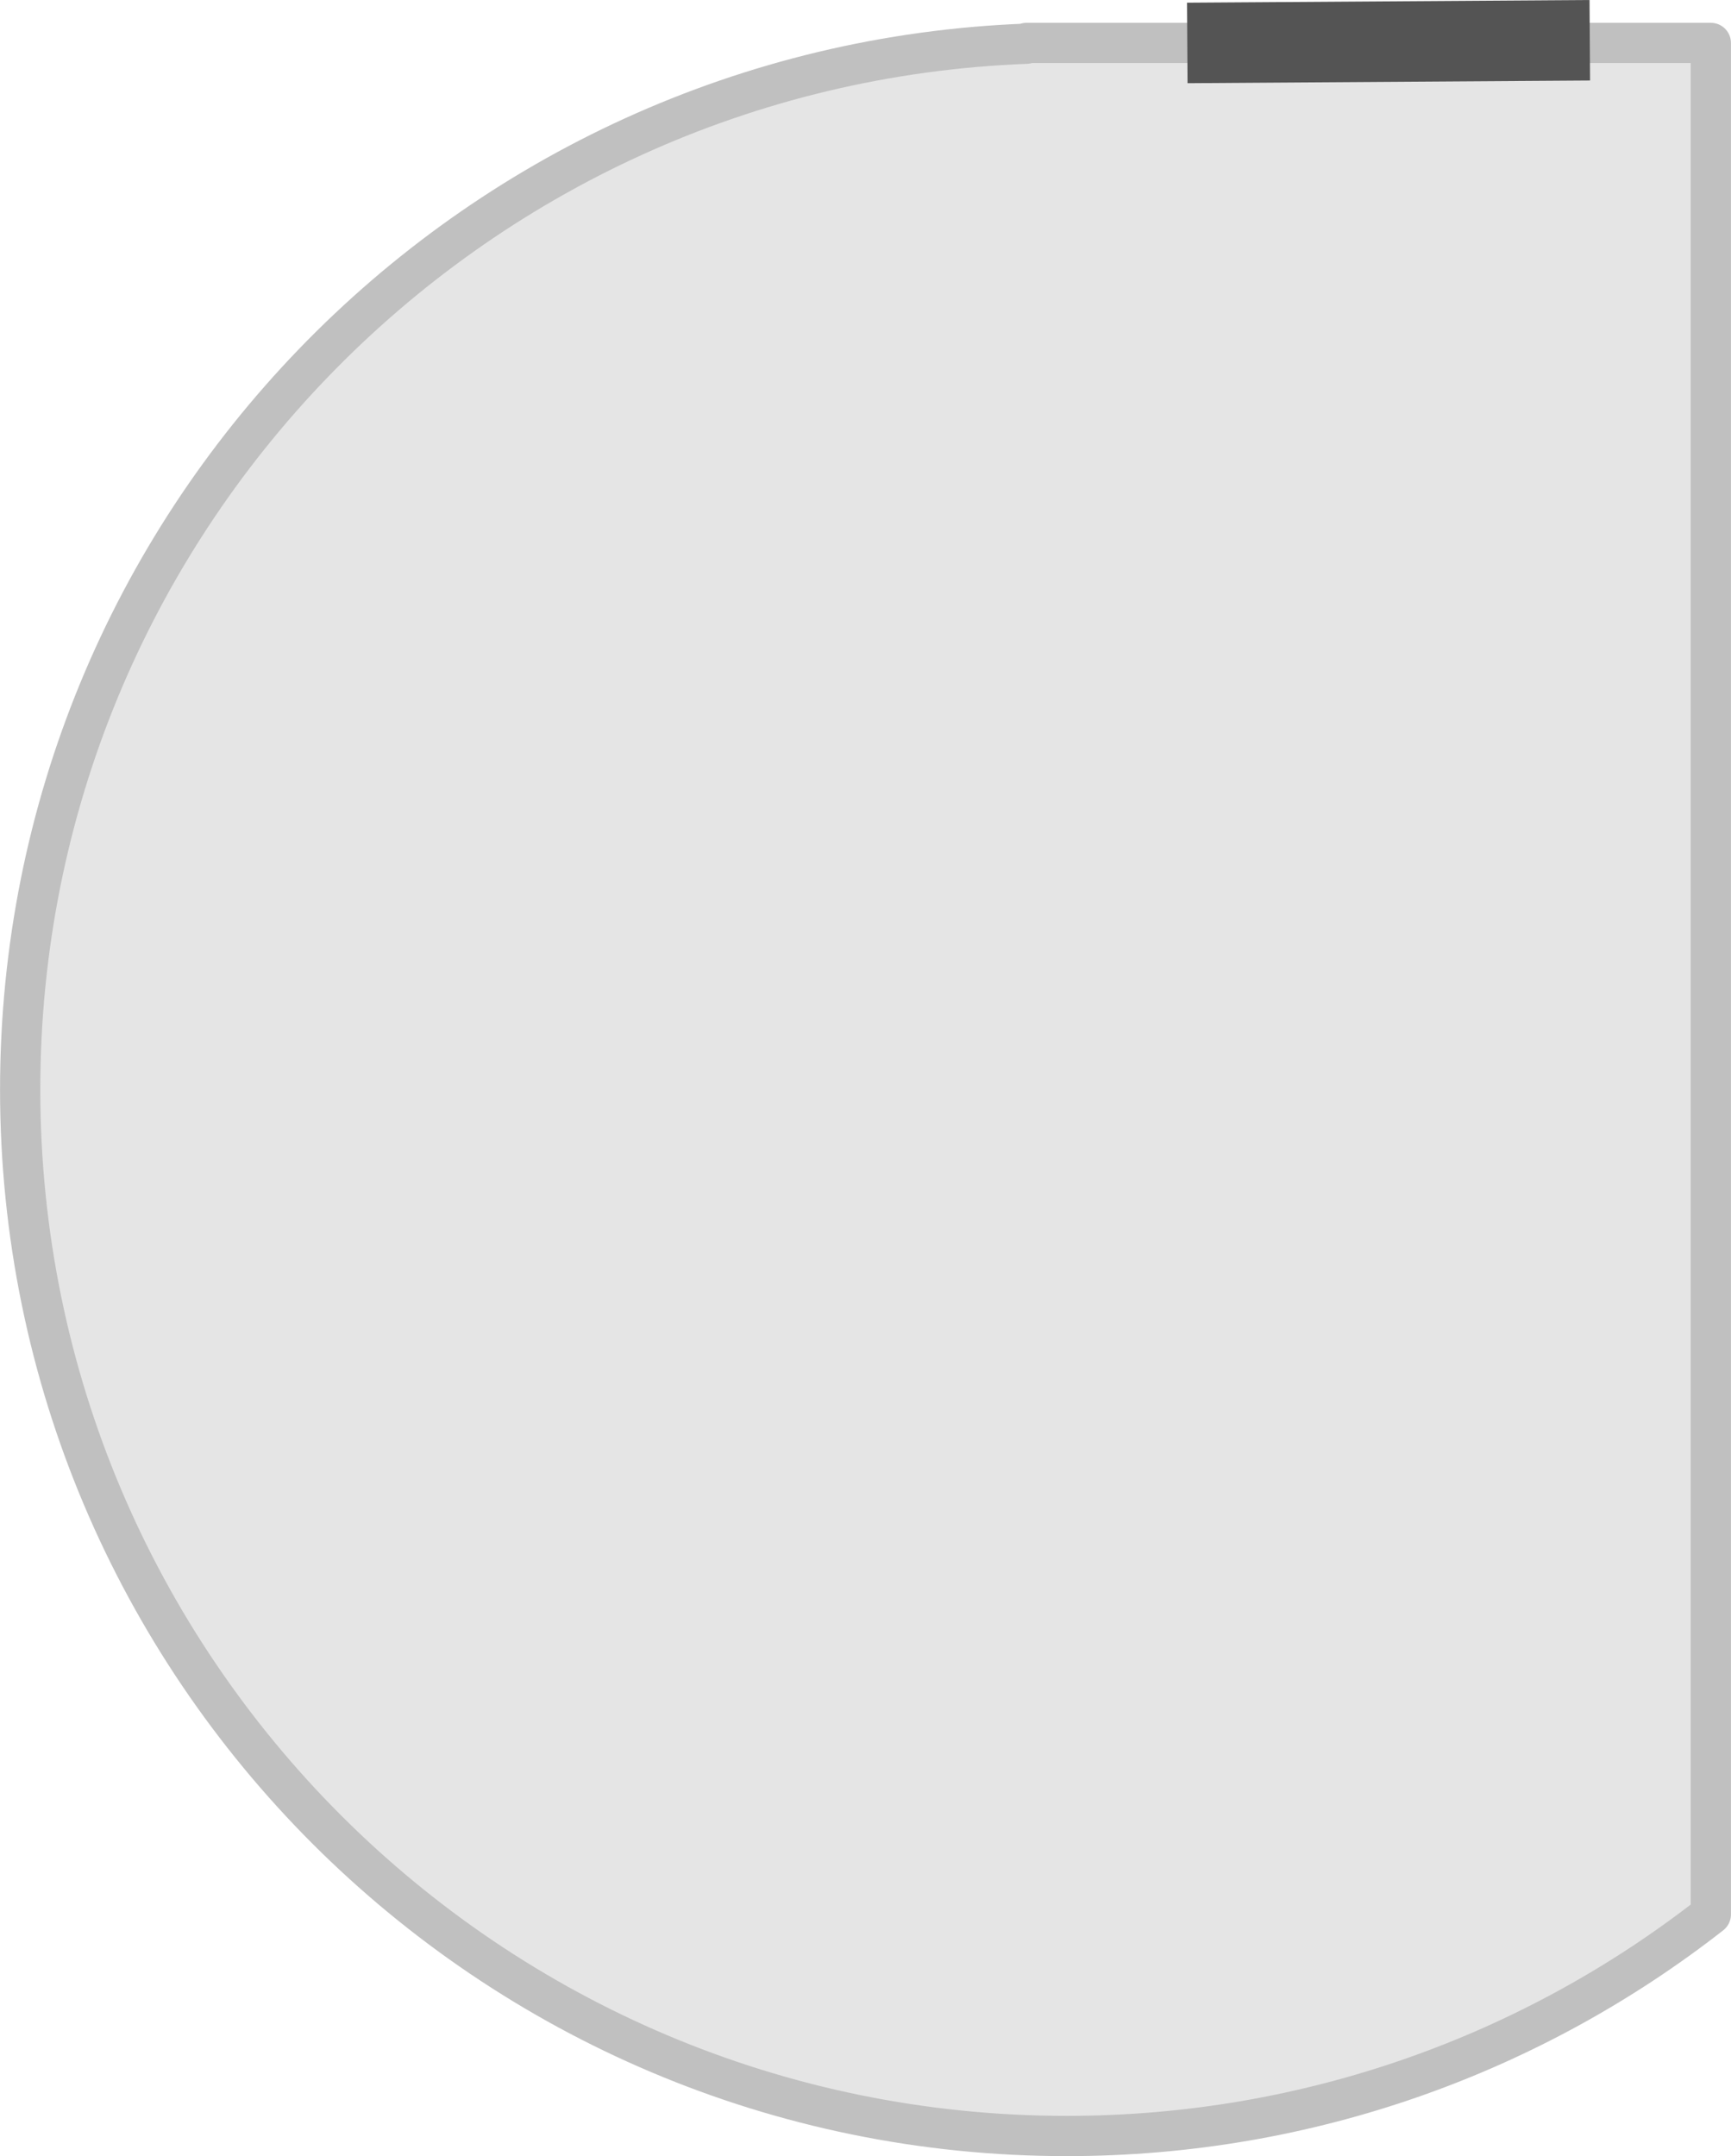 ﻿<?xml version="1.0" encoding="utf-8"?>
<!DOCTYPE svg PUBLIC "-//W3C//DTD SVG 1.1//EN" "http://www.w3.org/Graphics/SVG/1.1/DTD/svg11.dtd">
<svg xmlns="http://www.w3.org/2000/svg" xmlns:xlink="http://www.w3.org/1999/xlink" version="1.1" baseProfile="full" width="43" height="53.567" viewBox="0 0 43.00 53.57" enable-background="new 0 0 43.00 53.57" xml:space="preserve" id="map">
	<g>
		<path fill="#E5E5E5" fill-opacity="1" stroke-linejoin="round" stroke="#C0C0C0" stroke-opacity="1" d="M 0.5,27.067C 0.5,41.427 12.141,53.067 26.5,53.067C 32.534,53.067 38.088,51.012 42.5,47.563L 42.5,1.067L 26.5,1.067L 25.5,1.067L 25.5,1.086C 11.604,1.612 0.5,13.043 0.5,27.067 Z "/>
		<path fill="#545454" fill-opacity="1" stroke-width="0.2" stroke-linejoin="round" d="M 39.5,2L 29.5,2.067L 29.487,0.067L 39.487,1.52588e-005L 39.5,2 Z "/>
	</g>
</svg>
